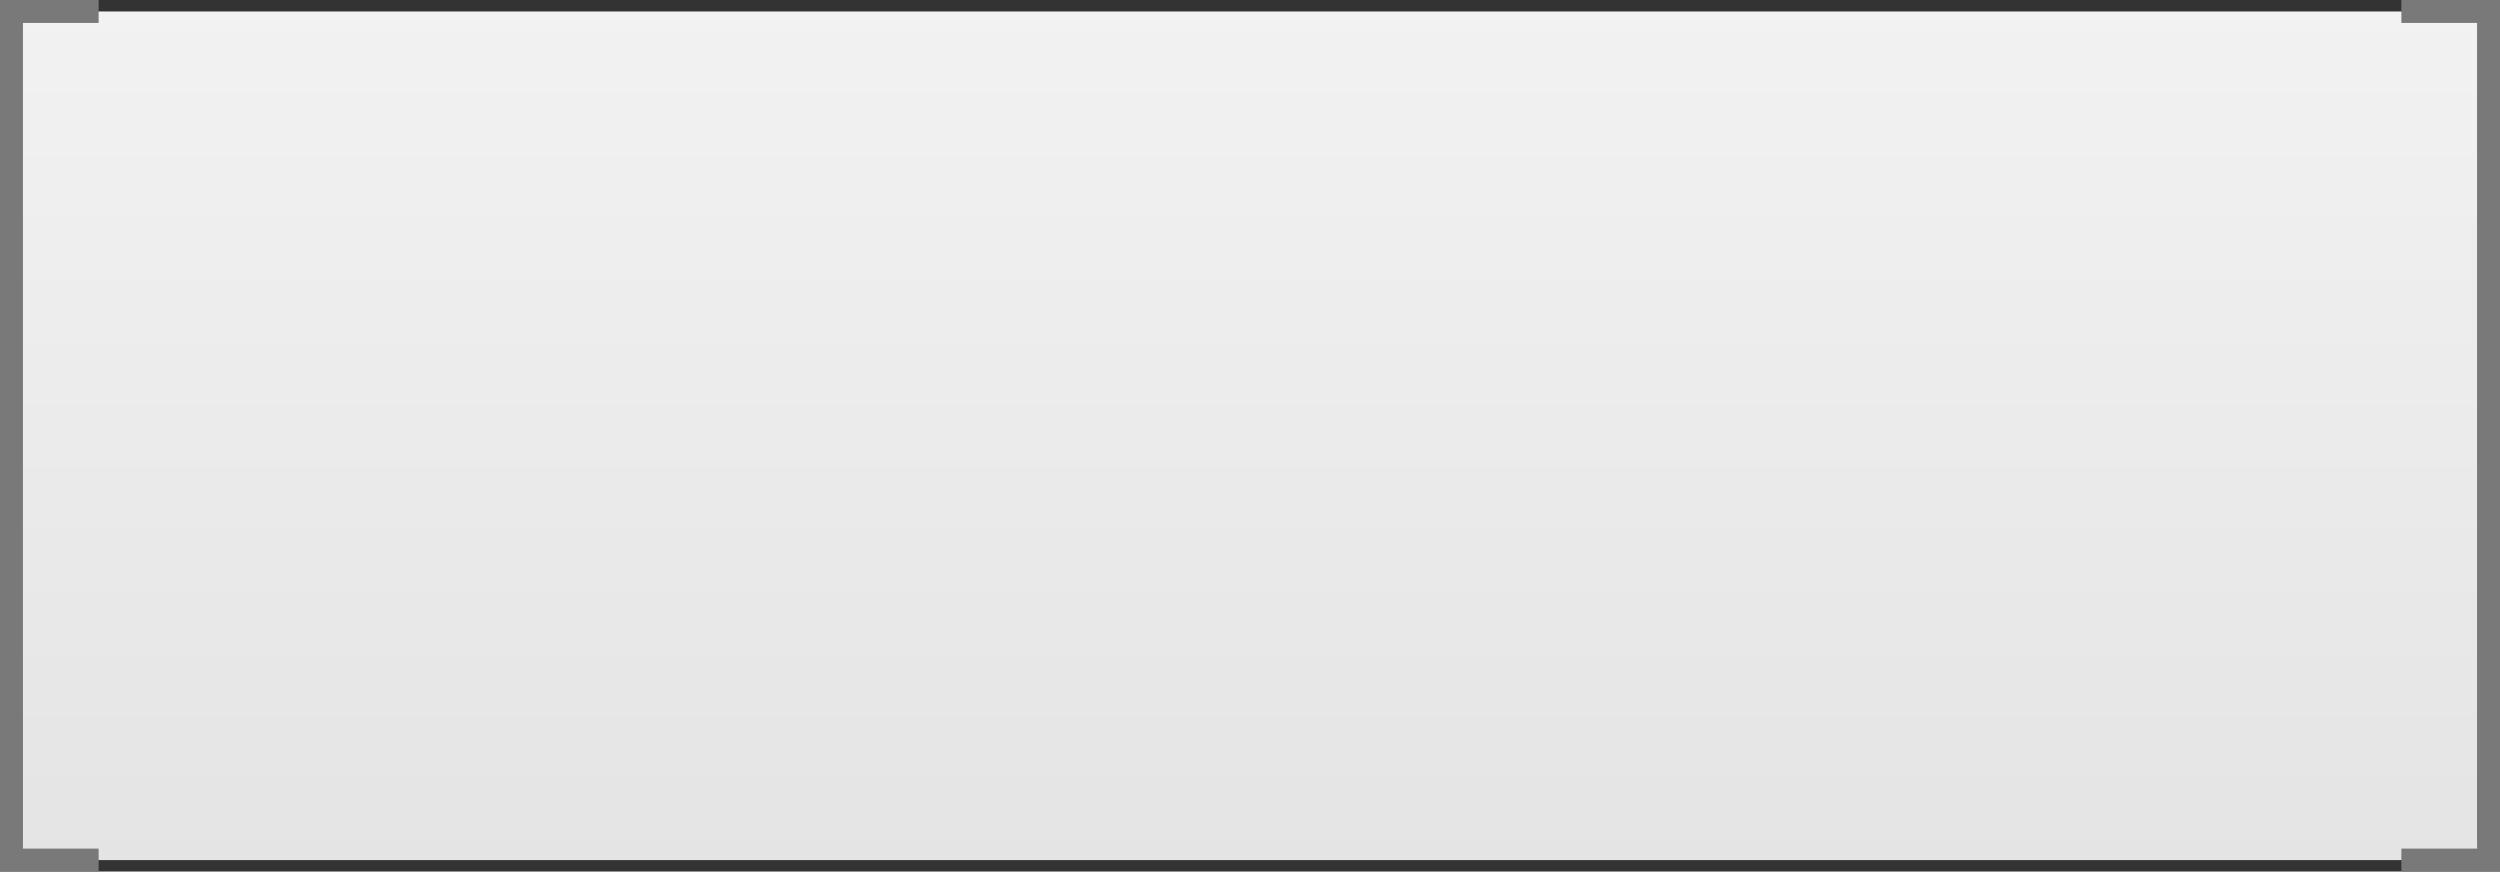 ﻿<?xml version="1.0" encoding="utf-8"?>
<svg version="1.1" xmlns:xlink="http://www.w3.org/1999/xlink" width="109px" height="38px" xmlns="http://www.w3.org/2000/svg">
  <rect width="100%" height="100%" fill="#333333" stroke="none"/>
  <defs>
    <linearGradient gradientUnits="userSpaceOnUse" x1="180.5" y1="902" x2="180.5" y2="940" id="LinearGradient33">
      <stop id="Stop34" stop-color="#ffffff" offset="0" />
      <stop id="Stop35" stop-color="#f2f2f2" offset="0" />
      <stop id="Stop36" stop-color="#e4e4e4" offset="1" />
      <stop id="Stop37" stop-color="#ffffff" offset="1" />
    </linearGradient>
  </defs>
  <g transform="matrix(1 0 0 1 -126 -902 )">
    <path d="M 130.3 902.5  L 230.7 902.5  L 234.5 902.5  L 234.5 939.5  L 230.7 939.5  L 130.3 939.5  L 126.5 939.5  L 126.5 902.5  L 130.3 902.5  Z " fill-rule="nonzero" fill="url(#LinearGradient33)" stroke="none" />
    <path d="M 230.7 902.5  L 234.5 902.5  L 234.5 939.5  L 230.7 939.5  M 130.3 939.5  L 126.5 939.5  L 126.5 902.5  L 130.3 902.5  " stroke-width="1" stroke="#797979" fill="none" />
  </g>
</svg>